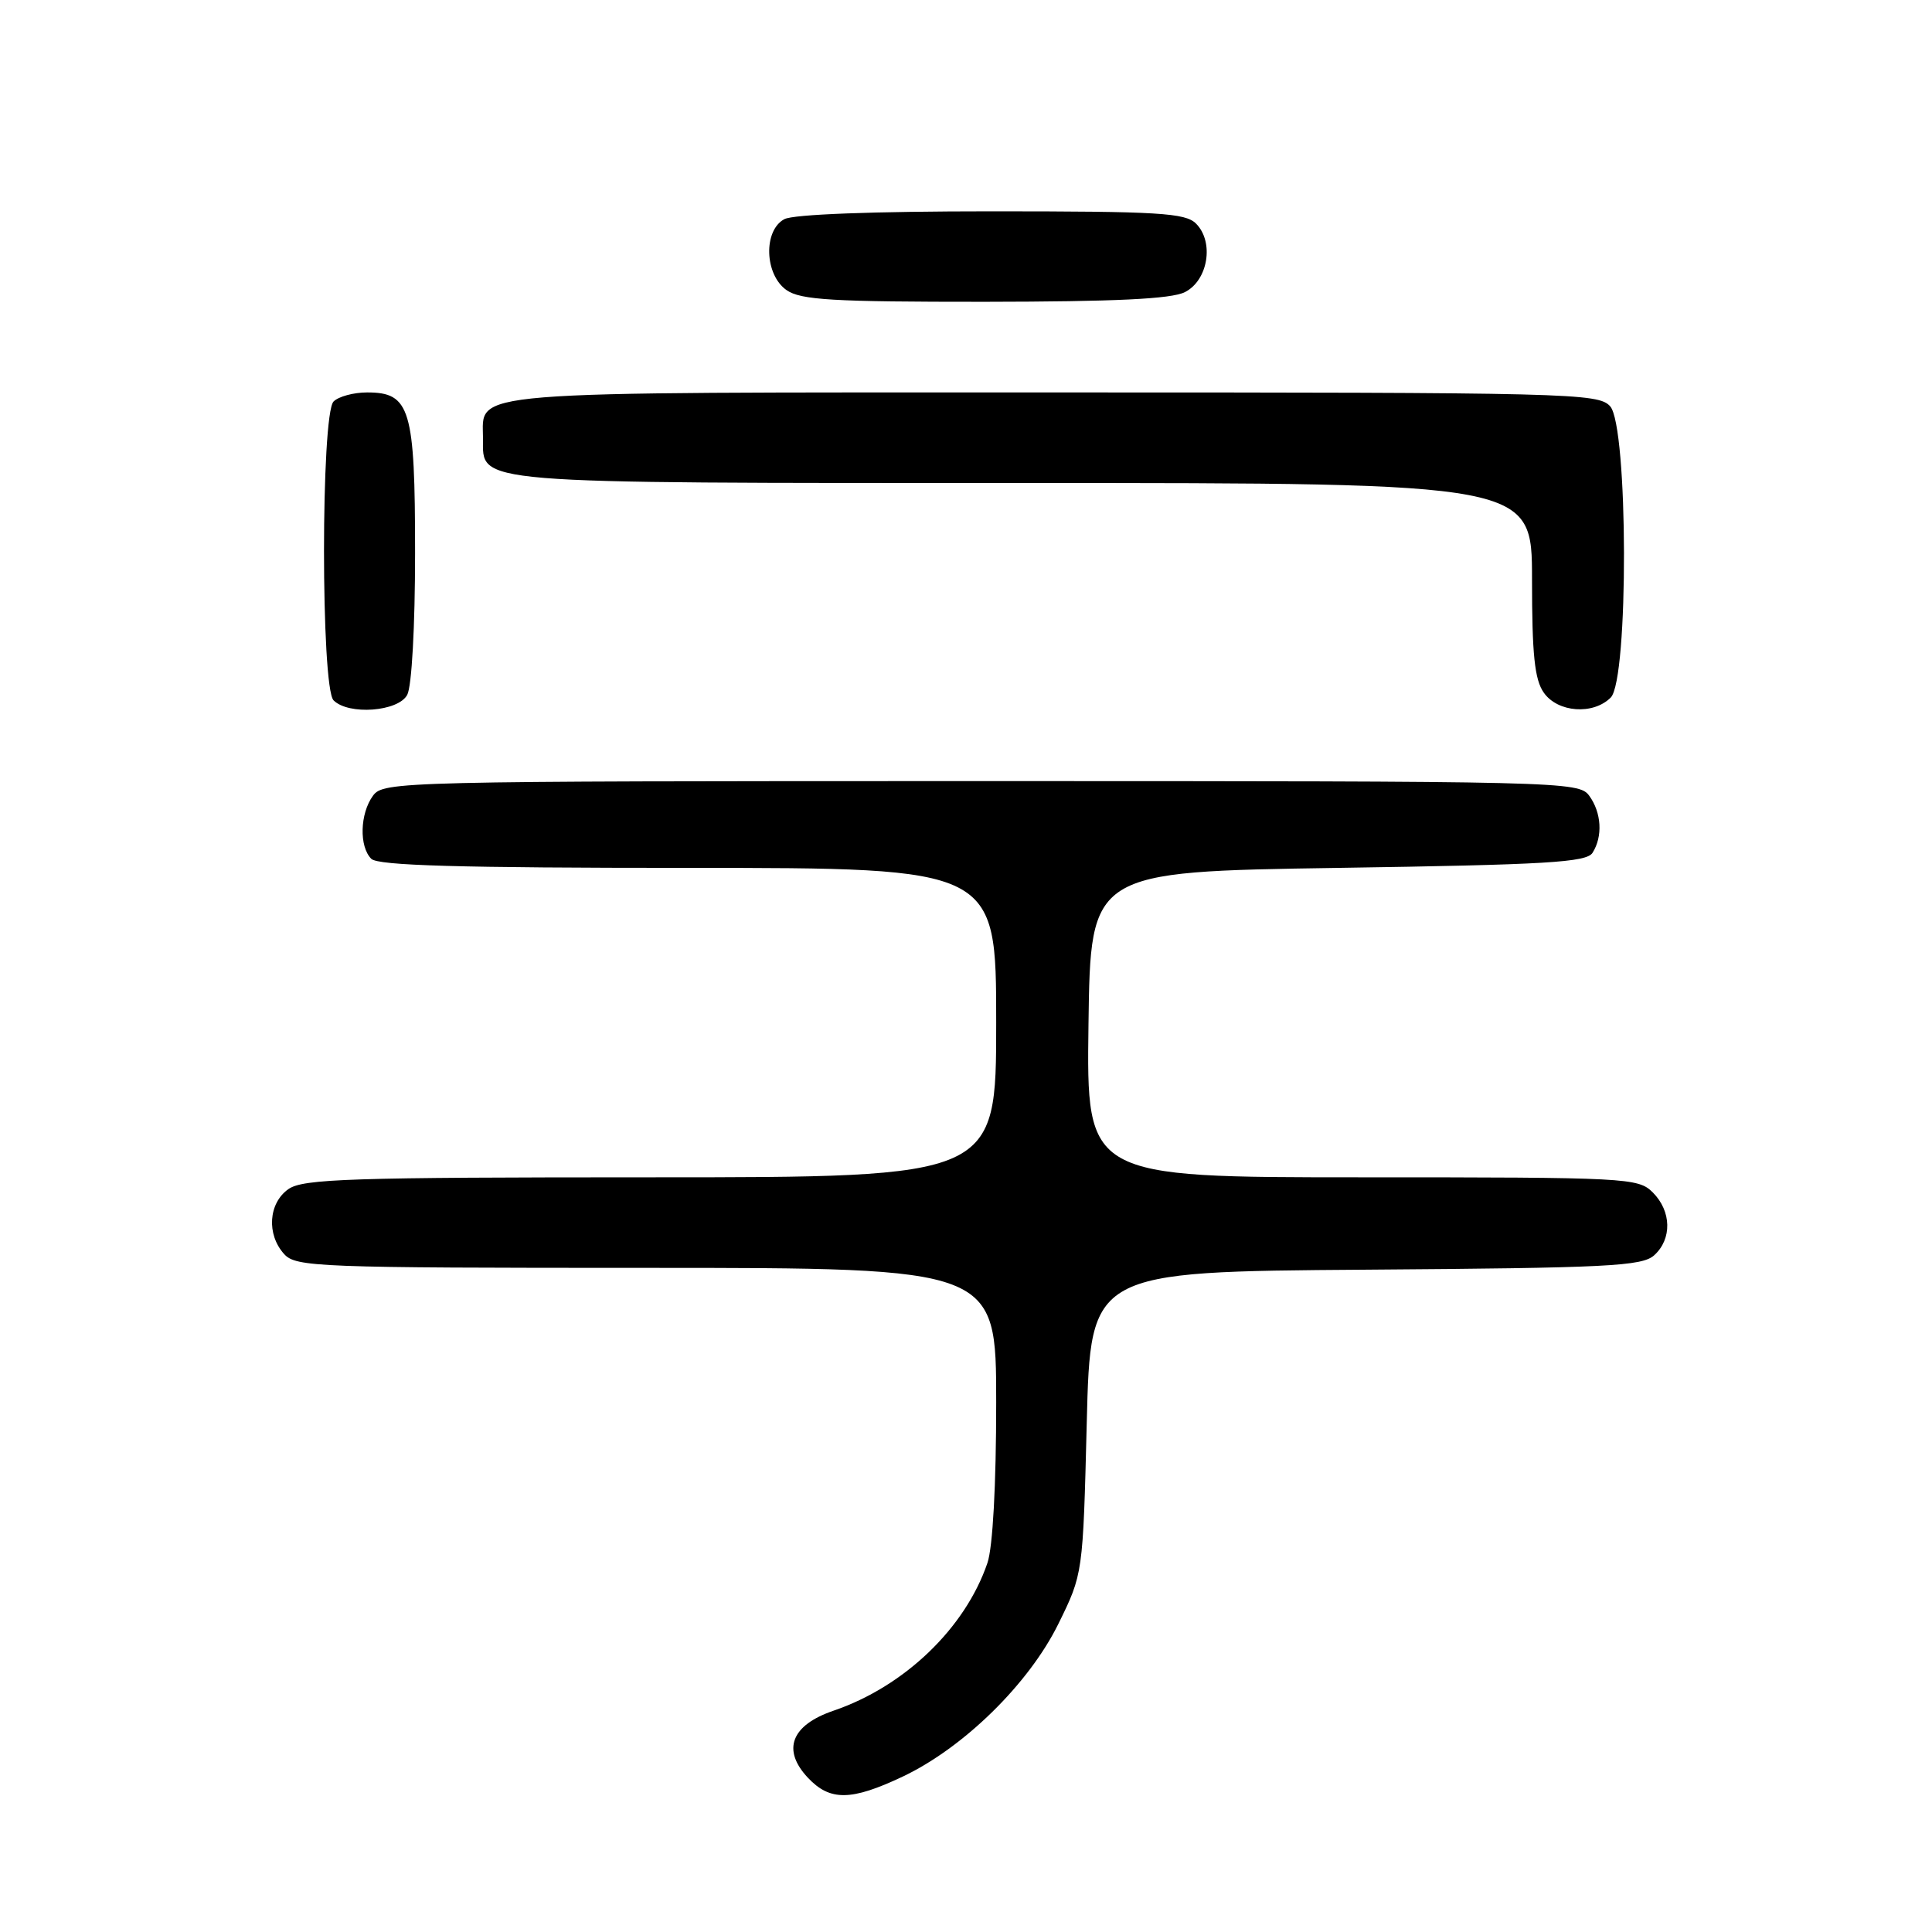 <?xml version="1.0" encoding="UTF-8" standalone="no"?>
<!DOCTYPE svg PUBLIC "-//W3C//DTD SVG 1.1//EN" "http://www.w3.org/Graphics/SVG/1.1/DTD/svg11.dtd" >
<svg xmlns="http://www.w3.org/2000/svg" xmlns:xlink="http://www.w3.org/1999/xlink" version="1.1" viewBox="0 0 256 256">
 <g >
 <path fill="currentColor"
d=" M 119.61 235.41 C 127.69 231.58 136.32 223.12 140.23 215.19 C 143.50 208.55 143.50 208.55 144.00 188.53 C 144.50 168.50 144.50 168.50 180.94 168.24 C 213.08 168.01 217.58 167.78 219.19 166.33 C 221.57 164.17 221.49 160.49 219.00 158.00 C 217.07 156.07 215.67 156.00 180.48 156.00 C 143.96 156.00 143.96 156.00 144.23 135.75 C 144.50 115.50 144.50 115.50 177.29 115.00 C 204.97 114.58 210.22 114.27 211.02 113.00 C 212.40 110.83 212.21 107.67 210.58 105.44 C 209.20 103.55 207.21 103.50 130.00 103.50 C 52.79 103.50 50.80 103.55 49.42 105.44 C 47.69 107.81 47.57 112.17 49.20 113.80 C 50.09 114.69 60.80 115.00 91.20 115.00 C 132.00 115.00 132.00 115.00 132.00 135.50 C 132.00 156.00 132.00 156.00 86.22 156.00 C 46.41 156.00 40.16 156.20 38.22 157.56 C 35.57 159.42 35.29 163.56 37.65 166.17 C 39.21 167.89 42.03 168.00 85.65 168.00 C 132.00 168.00 132.00 168.00 132.00 185.85 C 132.00 196.76 131.55 205.02 130.84 207.10 C 127.90 215.74 119.84 223.47 110.46 226.67 C 104.83 228.59 103.58 231.86 107.05 235.56 C 109.98 238.67 112.78 238.64 119.61 235.41 Z  M 53.96 92.07 C 54.56 90.95 55.00 82.99 55.00 73.29 C 55.00 54.13 54.36 52.00 48.64 52.00 C 46.86 52.00 44.86 52.54 44.20 53.20 C 42.51 54.89 42.51 91.11 44.20 92.80 C 46.19 94.79 52.77 94.30 53.96 92.07 Z  M 213.43 92.43 C 215.82 90.03 215.75 56.49 213.35 53.83 C 211.77 52.09 208.17 52.00 139.67 52.00 C 60.28 52.00 64.00 51.70 64.00 58.10 C 64.00 64.18 61.75 64.00 135.72 64.00 C 203.00 64.00 203.00 64.00 203.00 76.78 C 203.00 86.72 203.34 90.05 204.56 91.78 C 206.41 94.42 211.10 94.76 213.43 92.43 Z  M 157.00 38.71 C 160.08 37.16 160.91 32.06 158.48 29.63 C 157.07 28.21 153.57 28.00 131.36 28.00 C 115.70 28.00 105.12 28.40 103.93 29.04 C 101.12 30.54 101.30 36.40 104.22 38.44 C 106.09 39.75 110.33 40.00 130.47 39.99 C 147.76 39.97 155.20 39.62 157.00 38.71 Z "/>
</g>
</svg>